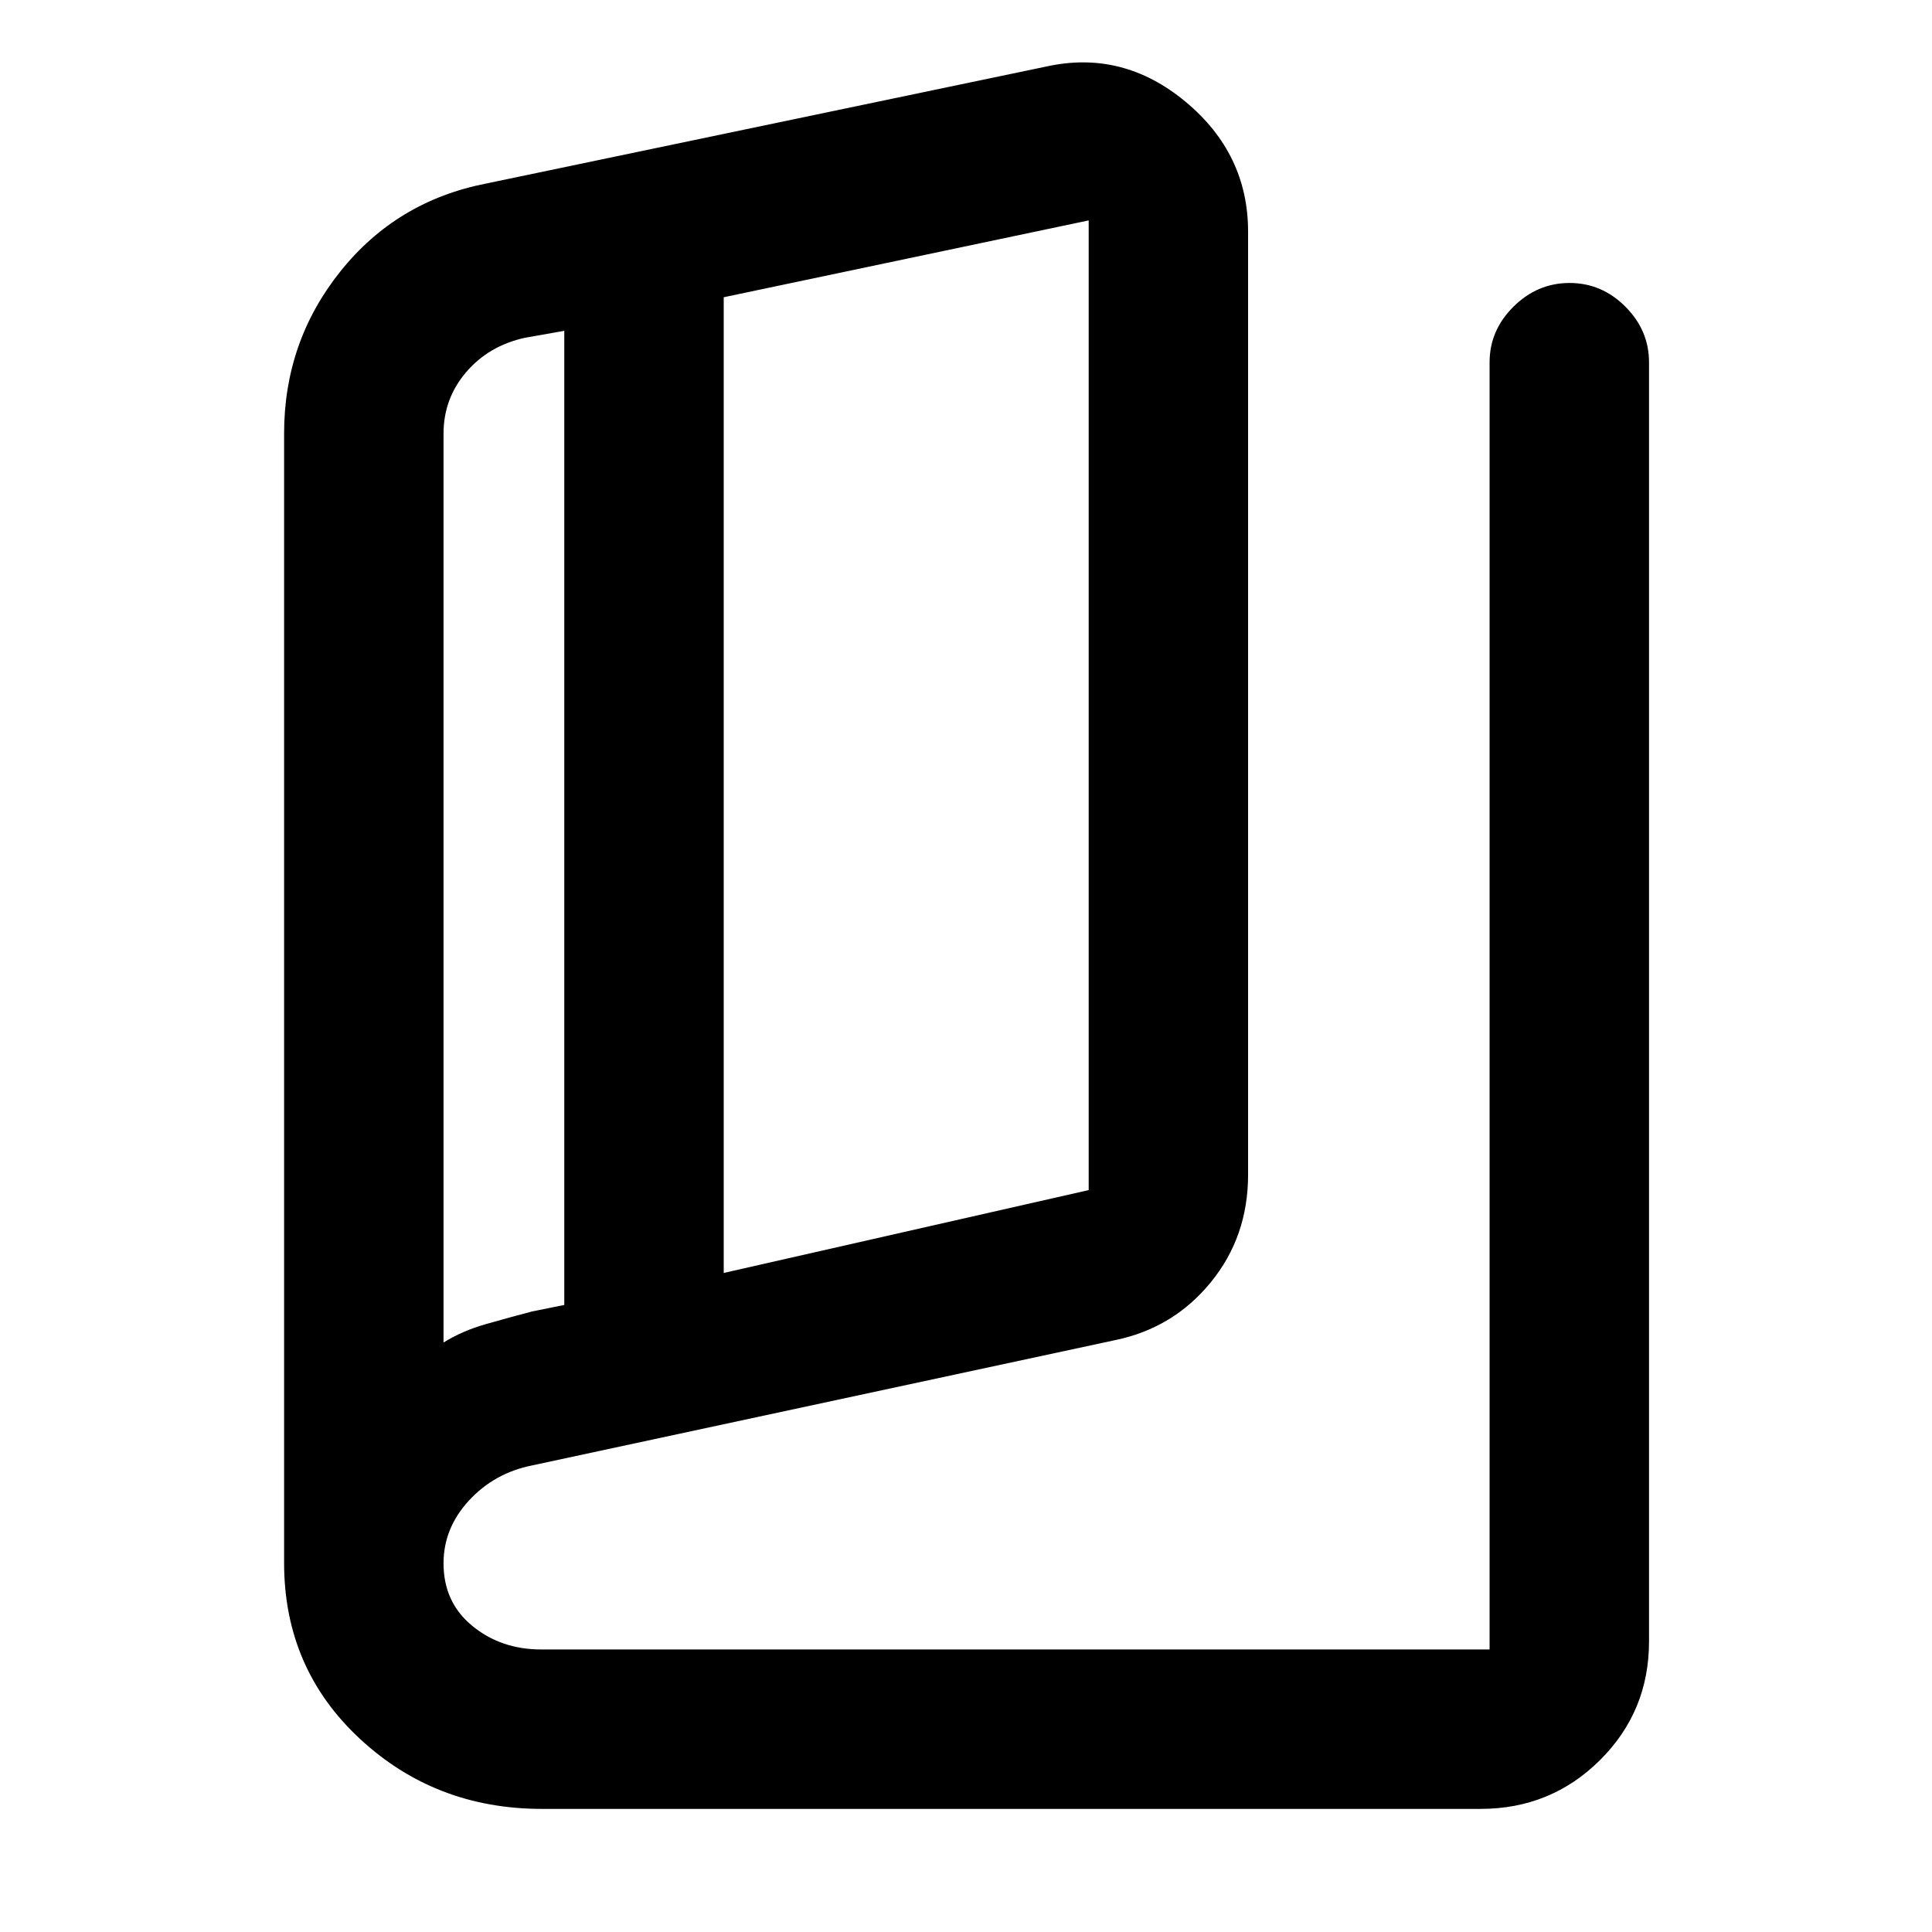 <svg xmlns="http://www.w3.org/2000/svg" height="48" viewBox="0 -960 960 960" width="48"><path d="M269.26-61.17q-53.01 0-90.55-34.94-37.54-34.93-37.54-87.28v-561.26q0-45.52 27.97-80.5 27.96-34.98 72.56-43.68L520.17-927q37.86-8.26 68.93 17.56 31.07 25.82 31.07 64.61v468.53q0 30.77-18.54 53.47t-47.37 28.7l-289.68 62.25q-18.9 3.75-31.54 17.47-12.65 13.73-12.65 31.2 0 19.38 14.28 31.1 14.27 11.72 34.25 11.72h471.25V-780q0-15.85 11.87-27.62 11.87-11.77 27.87-11.77 15.99 0 27.74 11.77 11.74 11.77 11.74 27.62v635.65q0 34.74-24.38 58.96-24.39 24.22-59.36 24.22H269.26Zm90.35-266.31 181.35-41.17v-481.83L359.61-812.3v484.82Zm-79.22 15.9v-484.03l-19.5 3.44q-18.05 3.95-29.28 17.12-11.22 13.17-11.22 30.49v451.65q9.25-5.77 20.91-9.1 11.66-3.34 23.09-6.34l16-3.23Zm-60-480.59v499.26-499.26Z"/></svg>